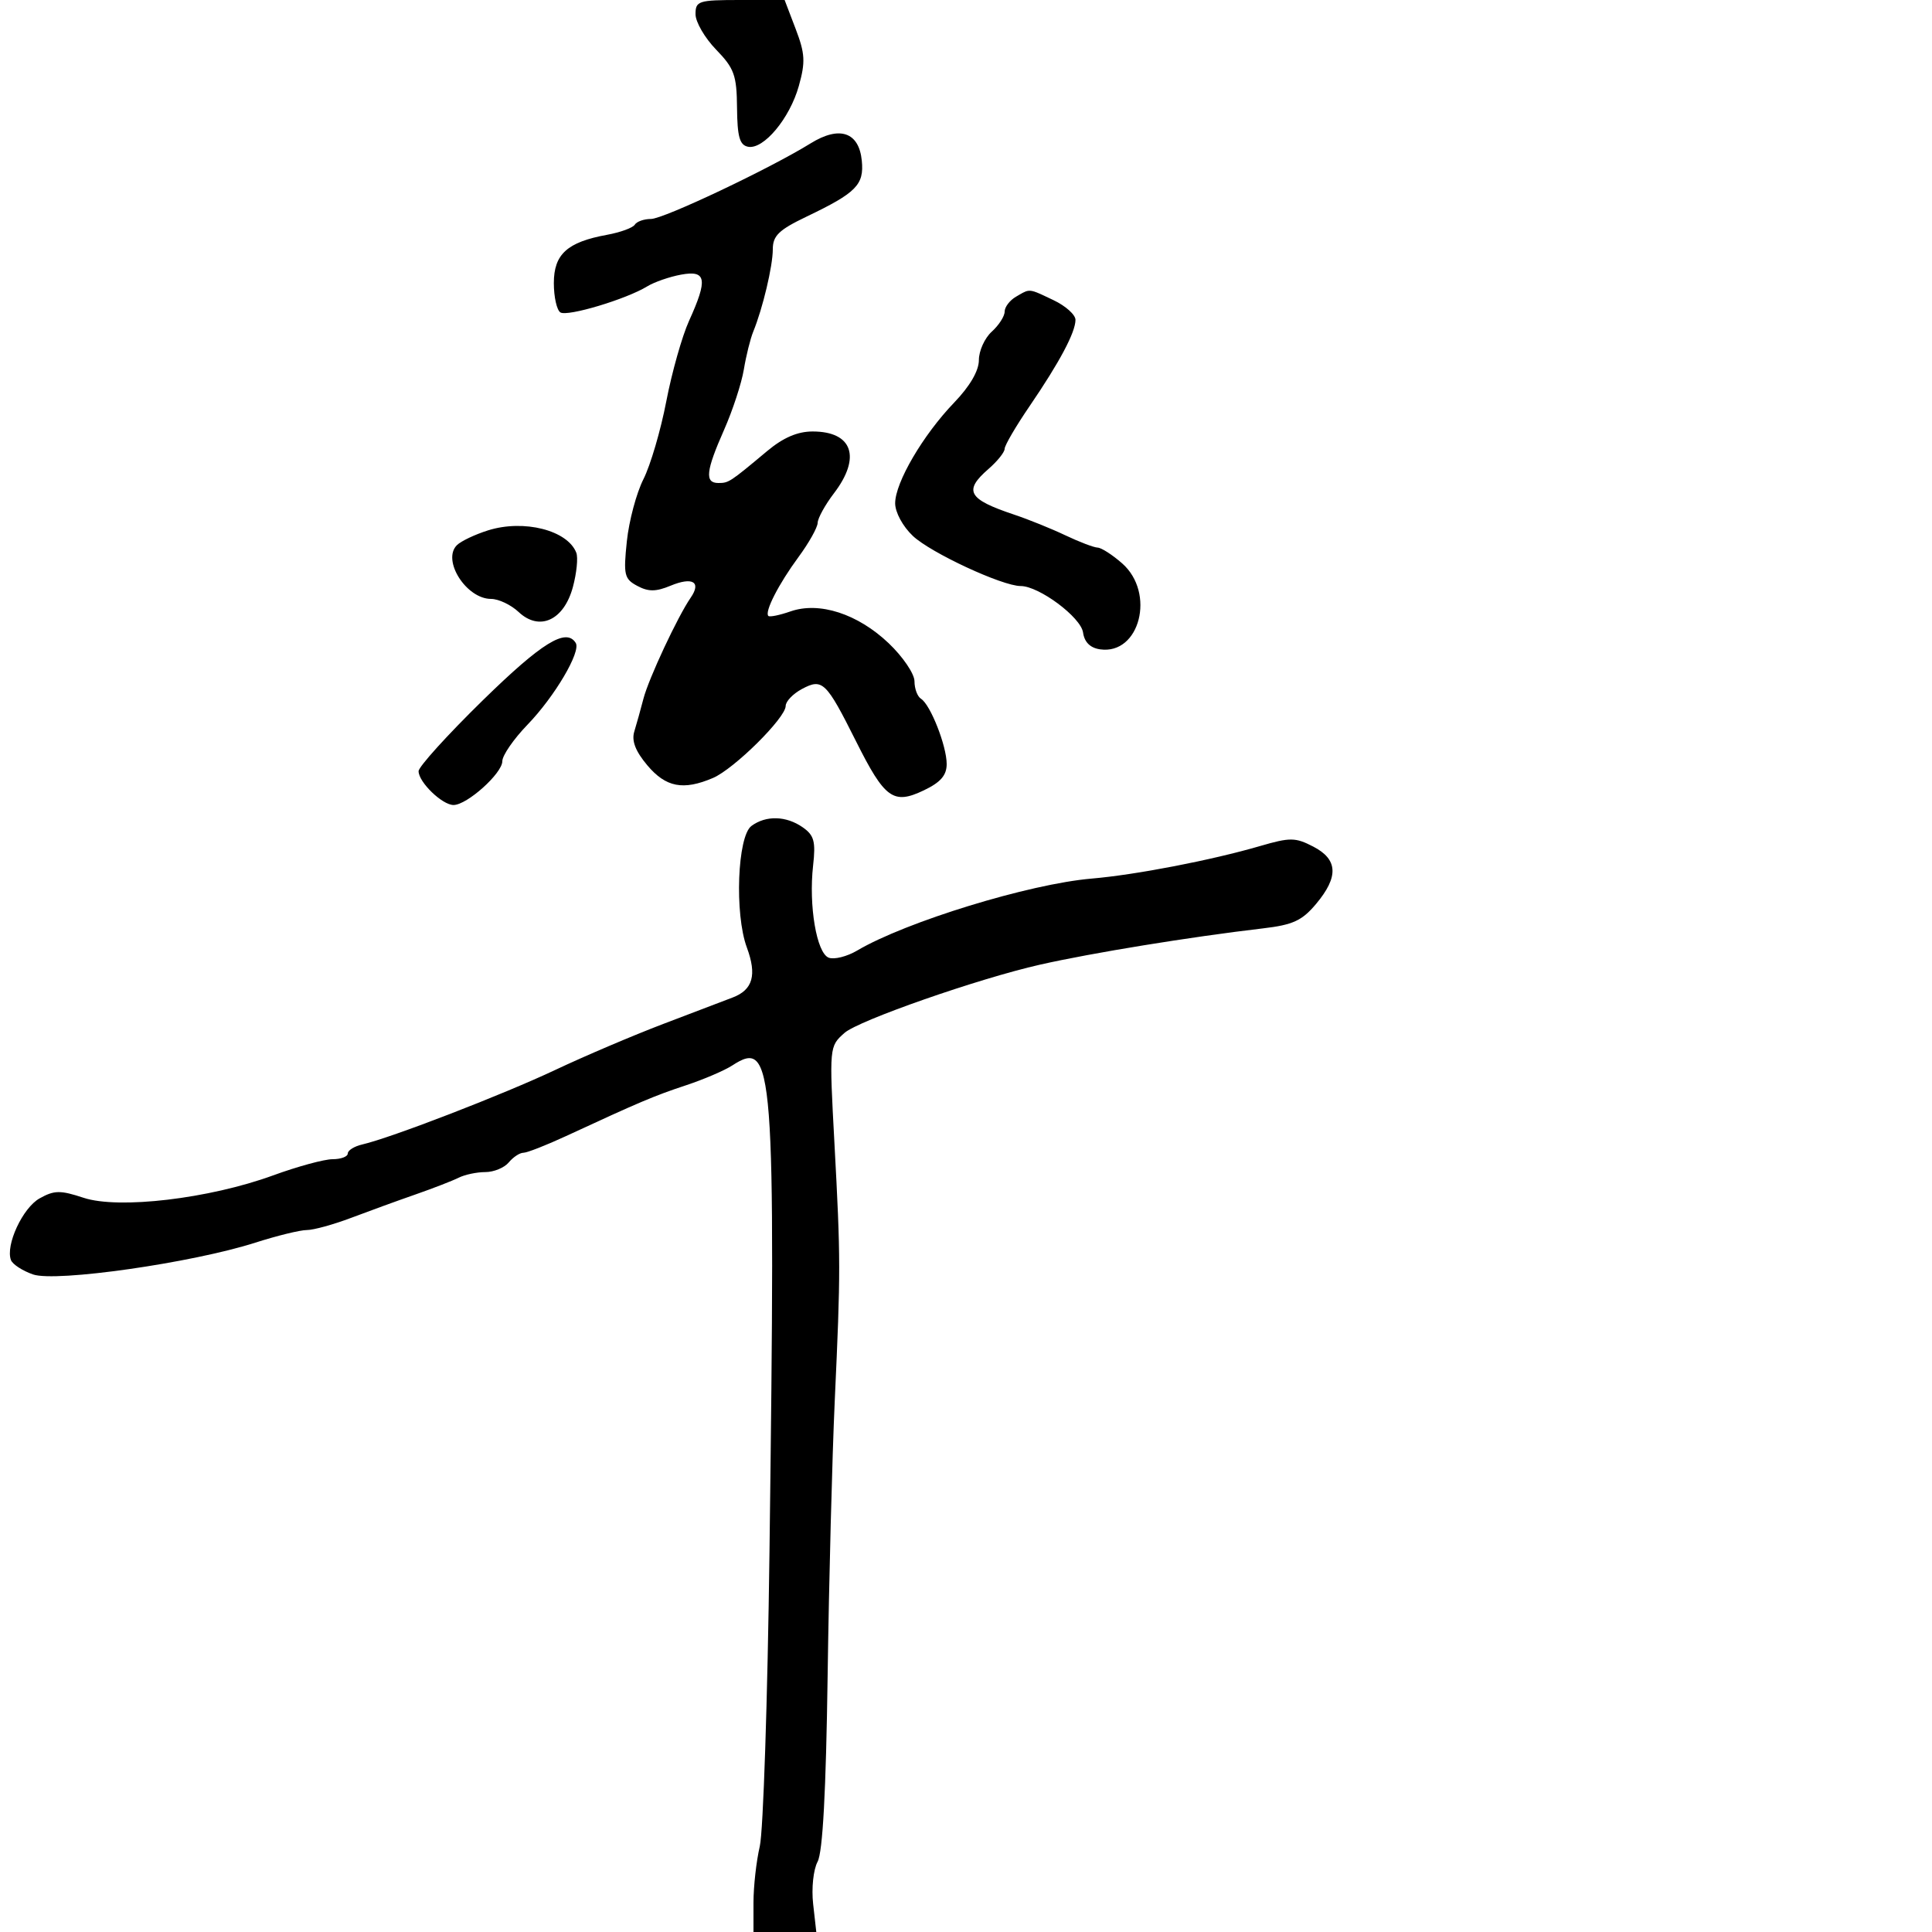 <svg xmlns="http://www.w3.org/2000/svg" width="300" height="300" viewBox="0 0 300 300" version="1.1">
  <defs/>
  <path d="M116.686,128.25 C118.948,126.583 122.085,126.671 124.658,128.473 C126.418,129.706 126.679,130.672 126.257,134.41 C125.556,140.631 126.803,147.987 128.681,148.708 C129.529,149.033 131.516,148.536 133.097,147.602 C140.658,143.136 159.821,137.253 169.5,136.428 C176.371,135.842 188.117,133.572 195.669,131.371 C200.33,130.013 201.141,130.021 203.919,131.458 C207.759,133.444 207.894,136.145 204.364,140.356 C202.18,142.961 200.766,143.613 196.114,144.159 C184.791,145.487 169.596,147.959 161.5,149.79 C151.947,151.949 133.302,158.458 131.131,160.391 C128.765,162.498 128.763,162.514 129.57,177.5 C130.545,195.611 130.547,197.233 129.62,217.5 C129.218,226.3 128.72,245.508 128.515,260.184 C128.263,278.156 127.755,287.59 126.957,289.08 C126.296,290.315 125.99,293.218 126.264,295.646 L126.754,300 L117,300 L117,295.443 C117,292.936 117.44,288.999 117.979,286.693 C118.517,284.387 119.195,263.825 119.485,241 C120.452,164.987 120.166,161.251 113.698,165.449 C112.489,166.233 109.25,167.62 106.5,168.529 C101.609,170.147 99.29,171.129 87.9,176.406 C84.821,177.833 81.838,179 81.273,179 C80.707,179 79.685,179.675 79,180.5 C78.315,181.325 76.679,182 75.364,182 C74.049,182 72.191,182.391 71.236,182.868 C70.281,183.346 67.25,184.521 64.5,185.48 C61.75,186.438 57.256,188.073 54.514,189.111 C51.772,190.15 48.681,191 47.645,191 C46.61,191 43.003,191.883 39.631,192.963 C29.823,196.102 8.66,199.126 5.123,197.893 C3.493,197.325 1.954,196.324 1.703,195.668 C0.822,193.372 3.517,187.558 6.143,186.088 C8.43,184.809 9.353,184.796 12.986,185.995 C18.441,187.796 32.497,186.134 42.397,182.519 C46.19,181.133 50.353,180 51.647,180 C52.941,180 54,179.602 54,179.117 C54,178.631 55.012,177.999 56.25,177.713 C60.74,176.676 78.124,169.963 86.215,166.141 C90.772,163.989 98.325,160.771 103,158.992 C107.675,157.212 112.525,155.365 113.778,154.887 C116.906,153.693 117.553,151.402 115.97,147.124 C114.044,141.914 114.501,129.861 116.686,128.25 Z M125.882,22.256 C130.364,19.48 133.38,20.503 133.82,24.946 C134.192,28.7 132.974,29.934 125.25,33.633 C120.938,35.697 120,36.604 120,38.707 C120,41.316 118.439,47.887 116.962,51.5 C116.512,52.6 115.855,55.245 115.503,57.378 C115.15,59.512 113.767,63.73 112.431,66.753 C109.606,73.14 109.406,75 111.542,75 C113.158,75 113.304,74.905 119.132,70.035 C121.621,67.955 123.84,67 126.182,67 C132.38,67 133.764,70.999 129.5,76.589 C128.125,78.392 126.985,80.459 126.967,81.183 C126.949,81.907 125.608,84.3 123.988,86.5 C120.903,90.689 118.687,95.021 119.31,95.643 C119.511,95.844 121.055,95.528 122.742,94.94 C127.223,93.378 133.193,95.313 137.998,99.883 C140.199,101.977 142,104.633 142,105.786 C142,106.939 142.457,108.164 143.015,108.509 C144.476,109.412 147,115.828 147,118.638 C147,120.397 146.056,121.482 143.446,122.727 C138.713,124.984 137.389,124.026 132.926,115.113 C128.277,105.828 127.711,105.281 124.52,106.989 C123.134,107.731 122,108.914 122,109.618 C122,111.471 113.989,119.404 110.703,120.806 C106.092,122.774 103.389,122.251 100.515,118.836 C98.667,116.64 98.049,115.033 98.494,113.586 C98.846,112.439 99.485,110.15 99.912,108.5 C100.723,105.372 105.226,95.743 107.256,92.798 C108.937,90.36 107.538,89.534 104.123,90.949 C101.842,91.894 100.683,91.9 98.959,90.978 C96.937,89.896 96.791,89.273 97.337,84.048 C97.667,80.89 98.827,76.55 99.914,74.403 C101.001,72.256 102.597,66.821 103.46,62.325 C104.324,57.829 105.914,52.204 106.993,49.825 C109.936,43.341 109.69,41.923 105.75,42.647 C103.963,42.975 101.6,43.795 100.5,44.468 C97.246,46.461 88.129,49.198 87.022,48.514 C86.46,48.166 86,46.119 86,43.964 C86,39.475 88.073,37.591 94.261,36.461 C96.33,36.083 98.269,35.374 98.57,34.887 C98.871,34.399 100.001,34 101.08,34 C103.043,34 119.504,26.205 125.882,22.256 Z M157.75,46.08 C158.662,45.549 159.146,45.228 159.664,45.159 C160.422,45.059 161.251,45.5 163.599,46.614 C165.469,47.502 167,48.874 167,49.664 C167,51.601 164.531,56.245 159.87,63.073 C157.741,66.191 156,69.169 156,69.691 C156,70.213 154.875,71.618 153.5,72.813 C149.576,76.225 150.302,77.514 157.5,79.919 C159.7,80.654 163.272,82.098 165.438,83.128 C167.604,84.157 169.854,85.014 170.438,85.032 C171.022,85.049 172.738,86.152 174.25,87.484 C179.457,92.066 176.989,101.702 170.832,100.83 C169.292,100.612 168.39,99.724 168.176,98.216 C167.84,95.846 161.334,91 158.49,91 C155.629,91 144.528,85.841 141.75,83.22 C140.189,81.748 139,79.555 139,78.151 C139,74.926 143.327,67.54 148.164,62.51 C150.61,59.967 152,57.576 152,55.915 C152,54.482 152.9,52.495 154,51.5 C155.1,50.505 156,49.107 156,48.395 C156,47.682 156.787,46.641 157.75,46.08 Z M108,2.202 C108,0.145 108.455,0 114.917,0 L121.835,0 L123.55,4.491 C125.013,8.322 125.085,9.624 124.042,13.348 C122.63,18.394 118.567,23.258 116.158,22.787 C114.852,22.532 114.489,21.245 114.446,16.732 C114.399,11.676 114.016,10.612 111.196,7.703 C109.438,5.889 108,3.414 108,2.202 Z M74.963,108.75 C84.138,99.775 87.919,97.441 89.401,99.84 C90.24,101.197 86.119,108.177 81.903,112.538 C79.756,114.759 78,117.306 78,118.199 C78,120.081 72.52,125 70.423,125 C68.668,125 65.001,121.451 64.998,119.75 C64.997,119.063 69.482,114.112 74.963,108.75 Z M75.792,82.353 C81.348,80.61 88.148,82.339 89.49,85.836 C89.781,86.594 89.542,88.986 88.959,91.151 C87.567,96.321 83.769,98.071 80.535,95.033 C79.345,93.915 77.42,93 76.257,93 C72.414,93 68.595,87.005 70.942,84.658 C71.57,84.03 73.752,82.993 75.792,82.353 Z"/>
</svg>

